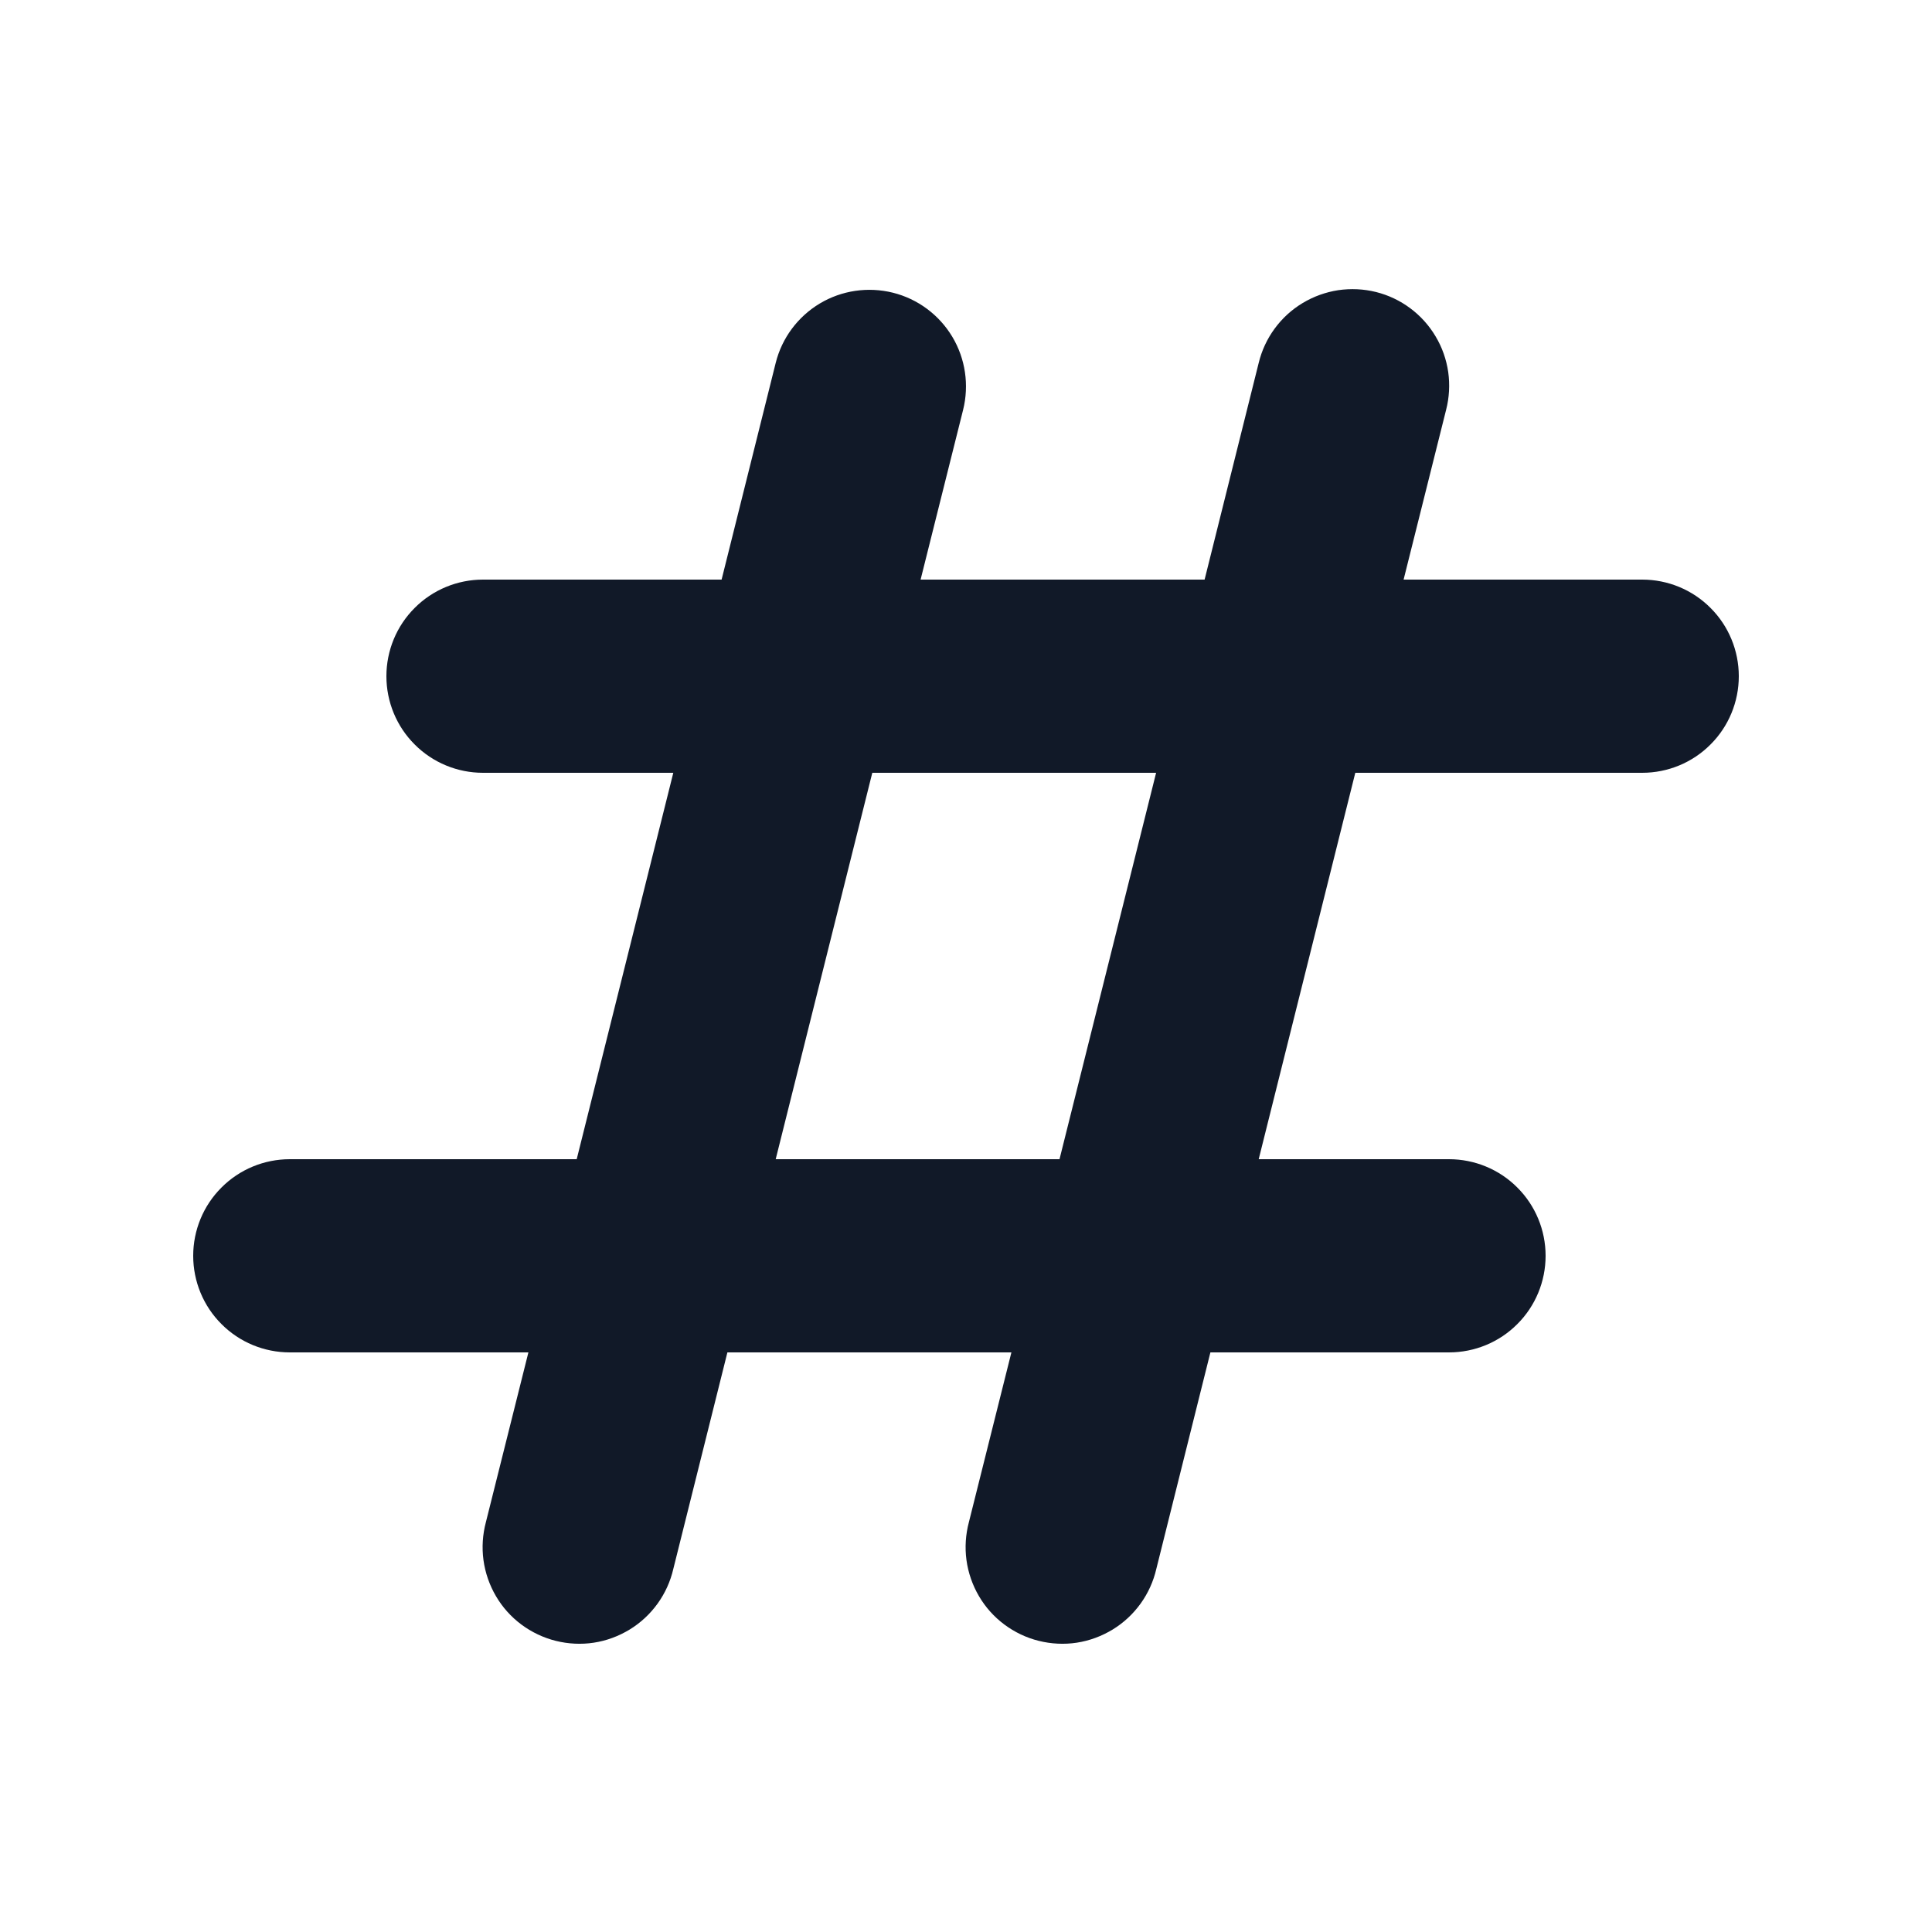 <svg width="20" height="20" viewBox="0 0 20 20" fill="none" xmlns="http://www.w3.org/2000/svg">
<path fill-rule="evenodd" clip-rule="evenodd" d="M9.243 3.03C9.5 3.094 9.721 3.258 9.858 3.486C9.994 3.713 10.034 3.986 9.97 4.243L9.53 6H12.47L13.03 3.757C13.061 3.629 13.117 3.508 13.195 3.402C13.273 3.295 13.372 3.205 13.485 3.137C13.598 3.069 13.723 3.024 13.853 3.004C13.984 2.985 14.117 2.991 14.245 3.023C14.373 3.055 14.493 3.112 14.599 3.191C14.705 3.27 14.794 3.369 14.861 3.482C14.929 3.595 14.973 3.721 14.992 3.852C15.01 3.982 15.003 4.115 14.97 4.243L14.53 6H17C17.265 6 17.52 6.105 17.707 6.293C17.895 6.48 18 6.735 18 7C18 7.265 17.895 7.52 17.707 7.707C17.52 7.895 17.265 8 17 8H14.03L13.03 12H15C15.265 12 15.52 12.105 15.707 12.293C15.895 12.48 16 12.735 16 13C16 13.265 15.895 13.52 15.707 13.707C15.52 13.895 15.265 14 15 14H12.53L11.97 16.242C11.94 16.371 11.885 16.493 11.807 16.601C11.729 16.709 11.631 16.8 11.518 16.869C11.404 16.938 11.278 16.985 11.147 17.005C11.016 17.025 10.882 17.018 10.753 16.986C10.624 16.954 10.503 16.896 10.397 16.817C10.291 16.738 10.201 16.638 10.134 16.523C10.067 16.409 10.023 16.282 10.005 16.151C9.987 16.019 9.996 15.885 10.03 15.757L10.47 14H7.53L6.97 16.242C6.94 16.371 6.885 16.493 6.807 16.601C6.729 16.709 6.631 16.8 6.518 16.869C6.404 16.938 6.279 16.985 6.147 17.005C6.016 17.025 5.882 17.018 5.753 16.986C5.625 16.954 5.503 16.896 5.397 16.817C5.291 16.738 5.201 16.638 5.134 16.523C5.067 16.409 5.023 16.282 5.005 16.151C4.987 16.019 4.996 15.885 5.03 15.757L5.47 14H3C2.735 14 2.48 13.895 2.293 13.707C2.105 13.52 2 13.265 2 13C2 12.735 2.105 12.48 2.293 12.293C2.48 12.105 2.735 12 3 12H5.97L6.97 8H5C4.735 8 4.48 7.895 4.293 7.707C4.105 7.52 4 7.265 4 7C4 6.735 4.105 6.48 4.293 6.293C4.48 6.105 4.735 6 5 6H7.47L8.03 3.757C8.094 3.5 8.258 3.279 8.486 3.142C8.713 3.006 8.986 2.966 9.243 3.03ZM9.03 8L8.03 12H10.968L11.968 8H9.031H9.03Z" fill="#111928"/>
</svg>
